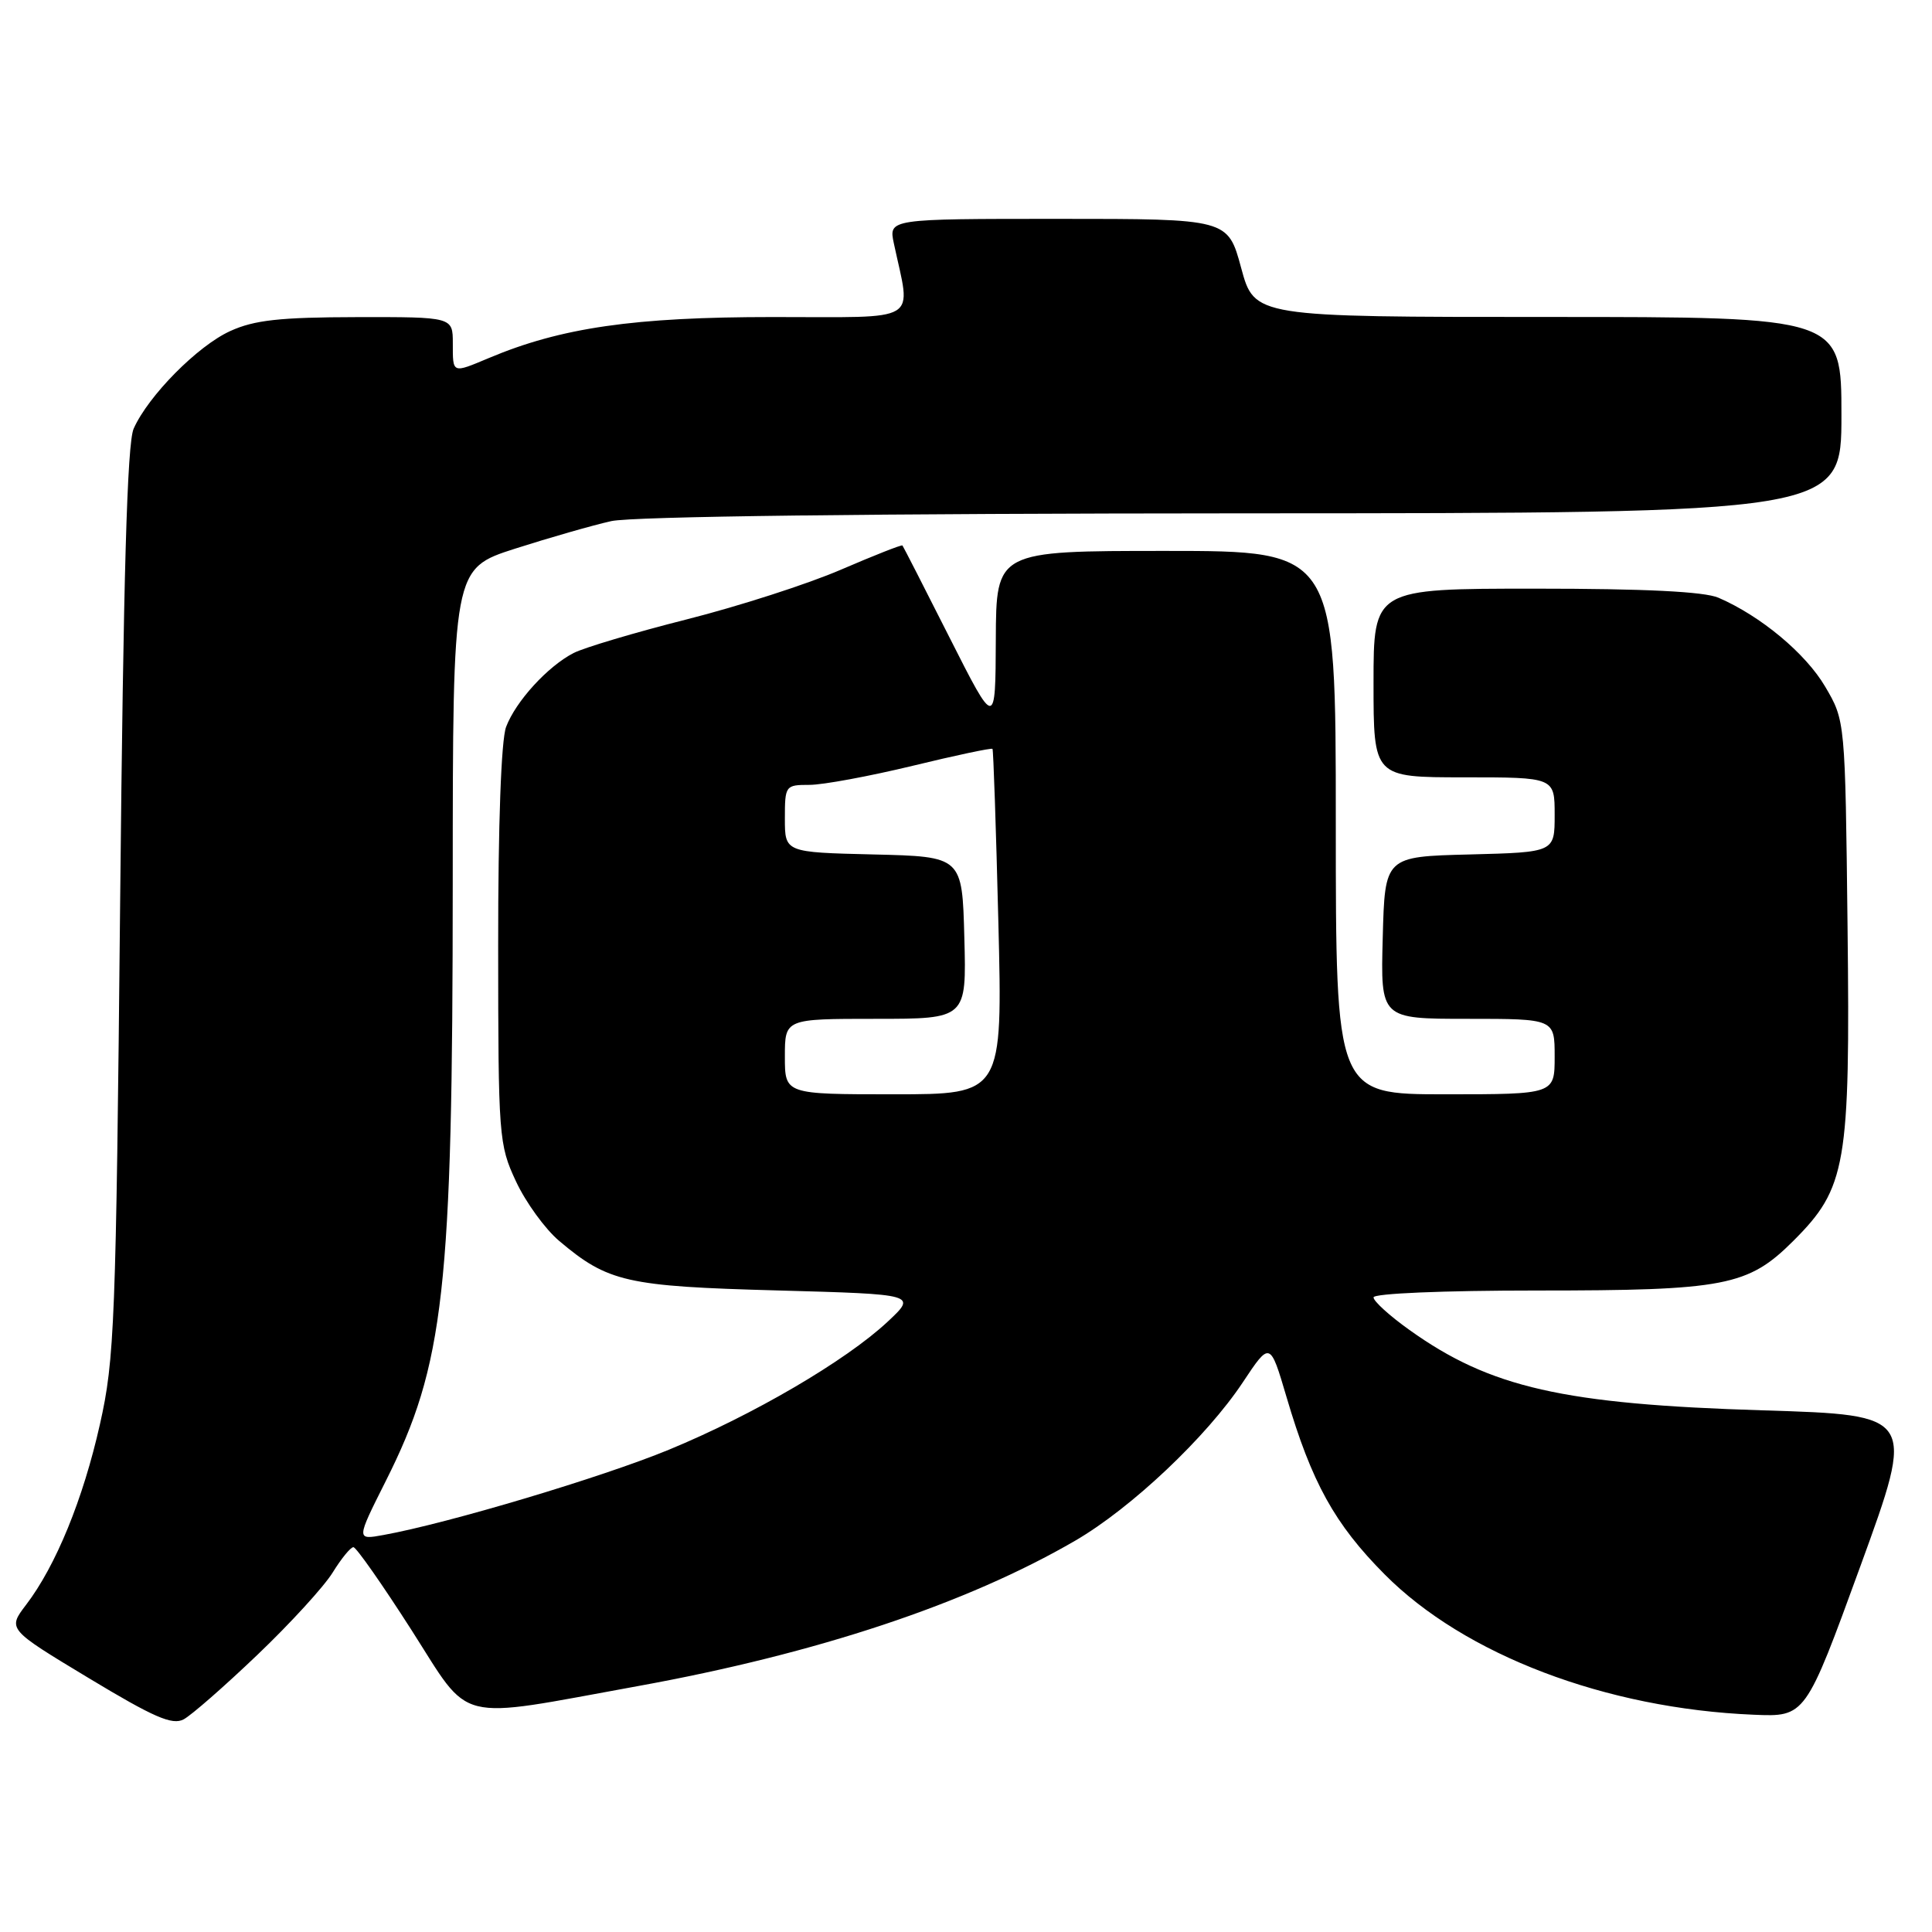 <?xml version="1.0" encoding="UTF-8" standalone="no"?>
<!DOCTYPE svg PUBLIC "-//W3C//DTD SVG 1.1//EN" "http://www.w3.org/Graphics/SVG/1.1/DTD/svg11.dtd" >
<svg xmlns="http://www.w3.org/2000/svg" xmlns:xlink="http://www.w3.org/1999/xlink" version="1.1" viewBox="0 0 256 256">
 <g >
 <path fill="currentColor"
d=" M 34.11 219.27 C 38.45 215.13 42.94 210.22 44.08 208.37 C 45.23 206.51 46.46 205.00 46.83 205.01 C 47.20 205.01 50.65 209.94 54.50 215.95 C 62.55 228.52 59.94 227.88 84.50 223.42 C 108.26 219.11 128.09 212.51 142.50 204.13 C 149.92 199.81 159.86 190.42 164.67 183.18 C 168.29 177.73 168.29 177.73 170.47 185.11 C 173.81 196.45 176.85 201.95 183.47 208.61 C 194.05 219.27 212.78 226.40 232.37 227.21 C 239.23 227.50 239.23 227.50 246.52 207.50 C 253.80 187.50 253.80 187.50 233.65 186.88 C 207.13 186.07 197.46 183.88 186.75 176.22 C 184.14 174.36 182.00 172.42 182.00 171.91 C 182.00 171.39 191.22 171.00 203.63 171.00 C 228.57 171.00 231.63 170.41 237.62 164.43 C 244.65 157.41 245.17 154.41 244.81 122.81 C 244.50 95.50 244.50 95.50 241.85 90.99 C 239.26 86.58 233.29 81.61 227.70 79.20 C 225.81 78.39 217.97 78.00 203.45 78.00 C 182.00 78.00 182.00 78.00 182.00 90.50 C 182.00 103.00 182.00 103.00 194.00 103.00 C 206.00 103.00 206.00 103.00 206.00 107.97 C 206.00 112.93 206.00 112.93 194.75 113.22 C 183.50 113.50 183.50 113.50 183.22 124.25 C 182.93 135.00 182.93 135.00 194.47 135.00 C 206.00 135.00 206.00 135.00 206.00 140.00 C 206.00 145.00 206.00 145.00 191.50 145.00 C 177.00 145.00 177.00 145.00 177.00 109.00 C 177.00 73.00 177.00 73.00 154.50 73.00 C 132.00 73.00 132.00 73.00 131.95 84.75 C 131.90 96.50 131.90 96.50 125.83 84.50 C 122.50 77.90 119.68 72.40 119.58 72.28 C 119.47 72.15 115.81 73.60 111.44 75.48 C 107.07 77.37 97.88 80.33 91.00 82.07 C 84.12 83.81 77.38 85.82 76.00 86.53 C 72.57 88.30 68.34 92.93 67.06 96.32 C 66.41 98.05 66.00 109.22 66.01 125.32 C 66.02 150.68 66.09 151.66 68.37 156.54 C 69.66 159.31 72.24 162.87 74.11 164.44 C 80.56 169.89 83.04 170.45 103.00 170.99 C 121.50 171.50 121.50 171.50 117.61 175.14 C 112.08 180.31 99.76 187.51 88.62 192.10 C 79.77 195.75 59.39 201.84 50.84 203.39 C 47.19 204.06 47.19 204.06 51.10 196.28 C 58.88 180.81 59.98 171.02 59.99 116.93 C 60.00 75.35 60.00 75.35 68.25 72.70 C 72.79 71.25 78.53 69.60 81.00 69.05 C 83.80 68.43 115.52 68.04 164.75 68.02 C 244.00 68.00 244.00 68.00 244.00 55.00 C 244.00 42.00 244.00 42.00 205.11 42.00 C 166.22 42.00 166.22 42.00 164.46 35.50 C 162.70 29.00 162.70 29.00 140.23 29.00 C 117.75 29.00 117.75 29.00 118.44 32.25 C 120.72 42.98 122.32 42.00 102.38 42.01 C 84.03 42.01 74.34 43.41 64.78 47.44 C 59.89 49.49 60.00 49.54 60.00 45.50 C 60.00 42.00 60.00 42.00 47.25 42.02 C 37.08 42.04 33.69 42.41 30.50 43.87 C 26.19 45.83 19.65 52.44 17.71 56.80 C 16.85 58.75 16.35 76.20 15.92 119.50 C 15.37 175.40 15.18 180.13 13.24 188.73 C 11.01 198.66 7.40 207.48 3.46 212.64 C 1.00 215.87 1.00 215.87 11.73 222.34 C 20.40 227.57 22.83 228.63 24.34 227.82 C 25.37 227.27 29.77 223.42 34.11 219.27 Z  M 104.00 140.00 C 104.00 135.00 104.00 135.00 116.03 135.00 C 128.07 135.00 128.07 135.00 127.78 124.25 C 127.50 113.50 127.50 113.50 115.75 113.22 C 104.00 112.94 104.00 112.94 104.00 108.47 C 104.00 104.09 104.07 104.00 107.25 104.00 C 109.04 104.00 115.18 102.86 120.90 101.48 C 126.61 100.09 131.39 99.08 131.51 99.23 C 131.63 99.38 131.98 109.74 132.29 122.25 C 132.85 145.00 132.85 145.00 118.43 145.00 C 104.00 145.00 104.00 145.00 104.00 140.00 Z "/>
</g>
</svg>